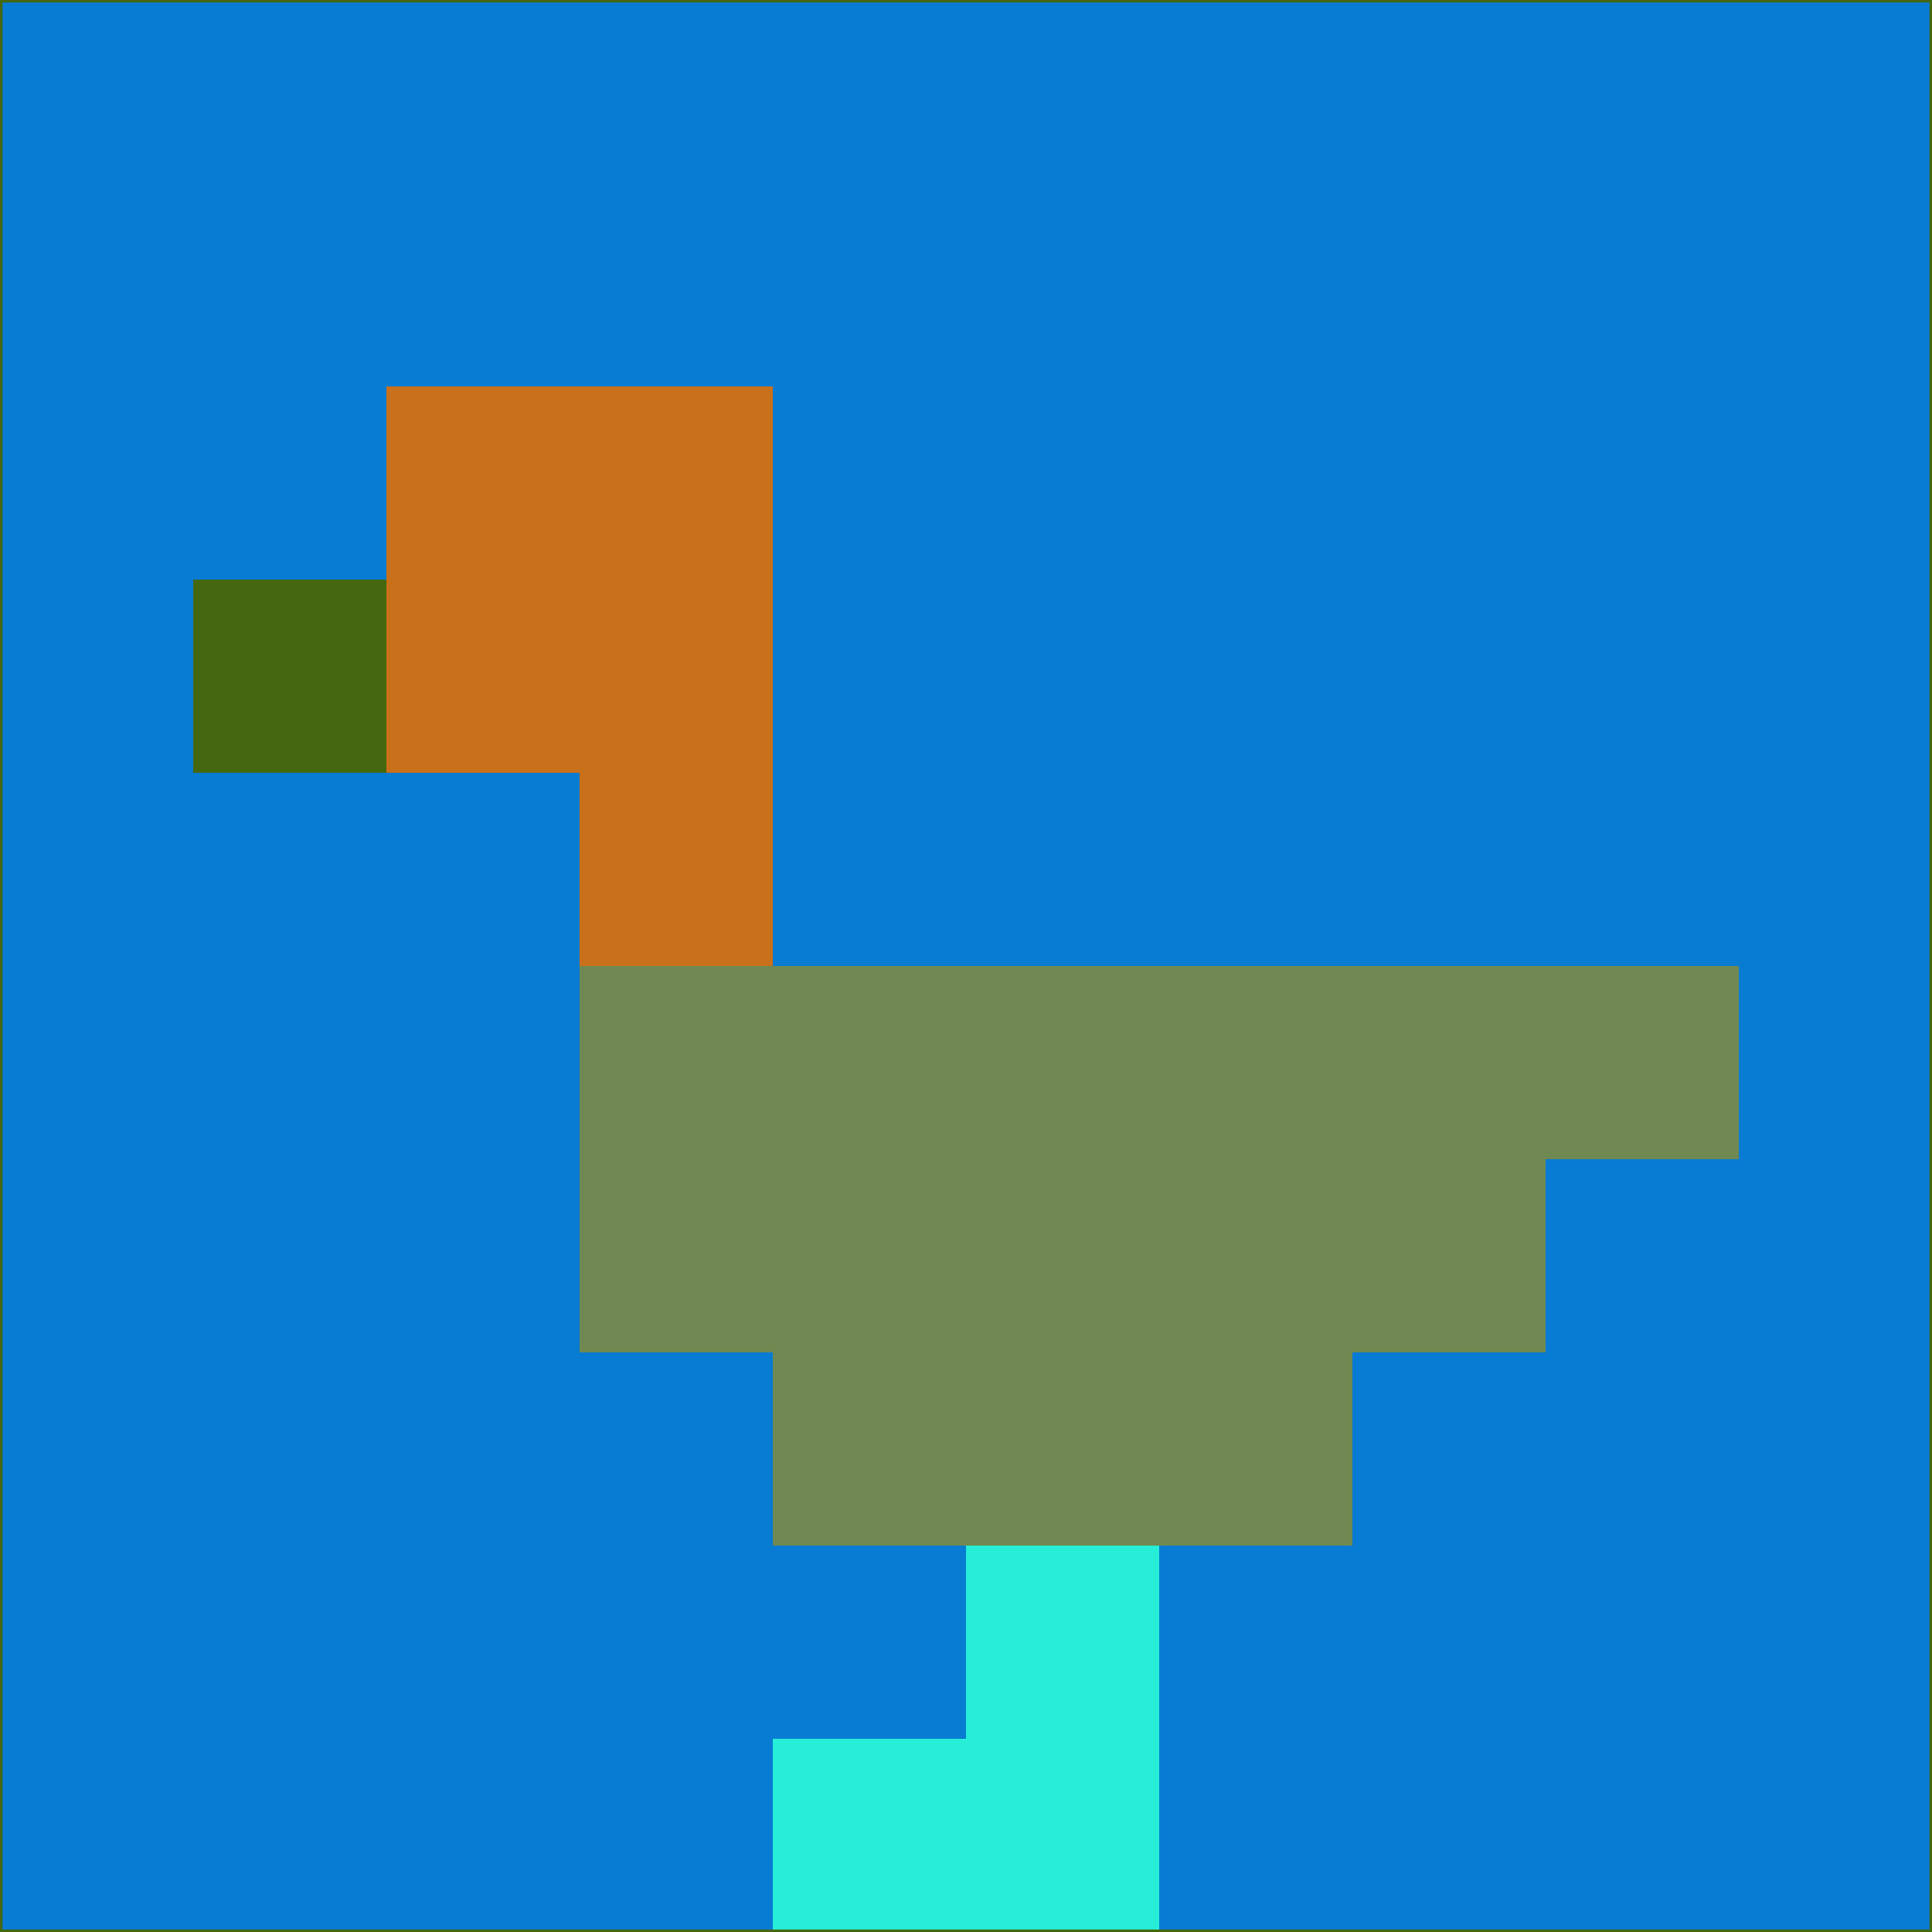 <svg xmlns="http://www.w3.org/2000/svg" version="1.1" width="785" height="785">
  <title>'goose-pfp-694263' by Dmitri Cherniak (Cyberpunk Edition)</title>
  <desc>
    seed=649725
    backgroundColor=#087bd3
    padding=20
    innerPadding=0
    timeout=500
    dimension=1
    border=false
    Save=function(){return n.handleSave()}
    frame=12

    Rendered at 2024-09-15T22:37:01.015Z
    Generated in 1ms
    Modified for Cyberpunk theme with new color scheme
  </desc>
  <defs/>
  <rect width="100%" height="100%" fill="#087bd3"/>
  <g>
    <g id="0-0">
      <rect x="0" y="0" height="785" width="785" fill="#087bd3"/>
      <g>
        <!-- Neon blue -->
        <rect id="0-0-2-2-2-2" x="157" y="157" width="157" height="157" fill="#c9701b"/>
        <rect id="0-0-3-2-1-4" x="235.5" y="157" width="78.5" height="314" fill="#c9701b"/>
        <!-- Electric purple -->
        <rect id="0-0-4-5-5-1" x="314" y="392.5" width="392.5" height="78.5" fill="#708952"/>
        <rect id="0-0-3-5-5-2" x="235.5" y="392.5" width="392.5" height="157" fill="#708952"/>
        <rect id="0-0-4-5-3-3" x="314" y="392.5" width="235.5" height="235.5" fill="#708952"/>
        <!-- Neon pink -->
        <rect id="0-0-1-3-1-1" x="78.5" y="235.5" width="78.5" height="78.5" fill="#45670f"/>
        <!-- Cyber yellow -->
        <rect id="0-0-5-8-1-2" x="392.5" y="628" width="78.5" height="157" fill="#27eed7"/>
        <rect id="0-0-4-9-2-1" x="314" y="706.5" width="157" height="78.5" fill="#27eed7"/>
      </g>
      <rect x="0" y="0" stroke="#45670f" stroke-width="2" height="785" width="785" fill="none"/>
    </g>
  </g>
  <script xmlns=""/>
</svg>
